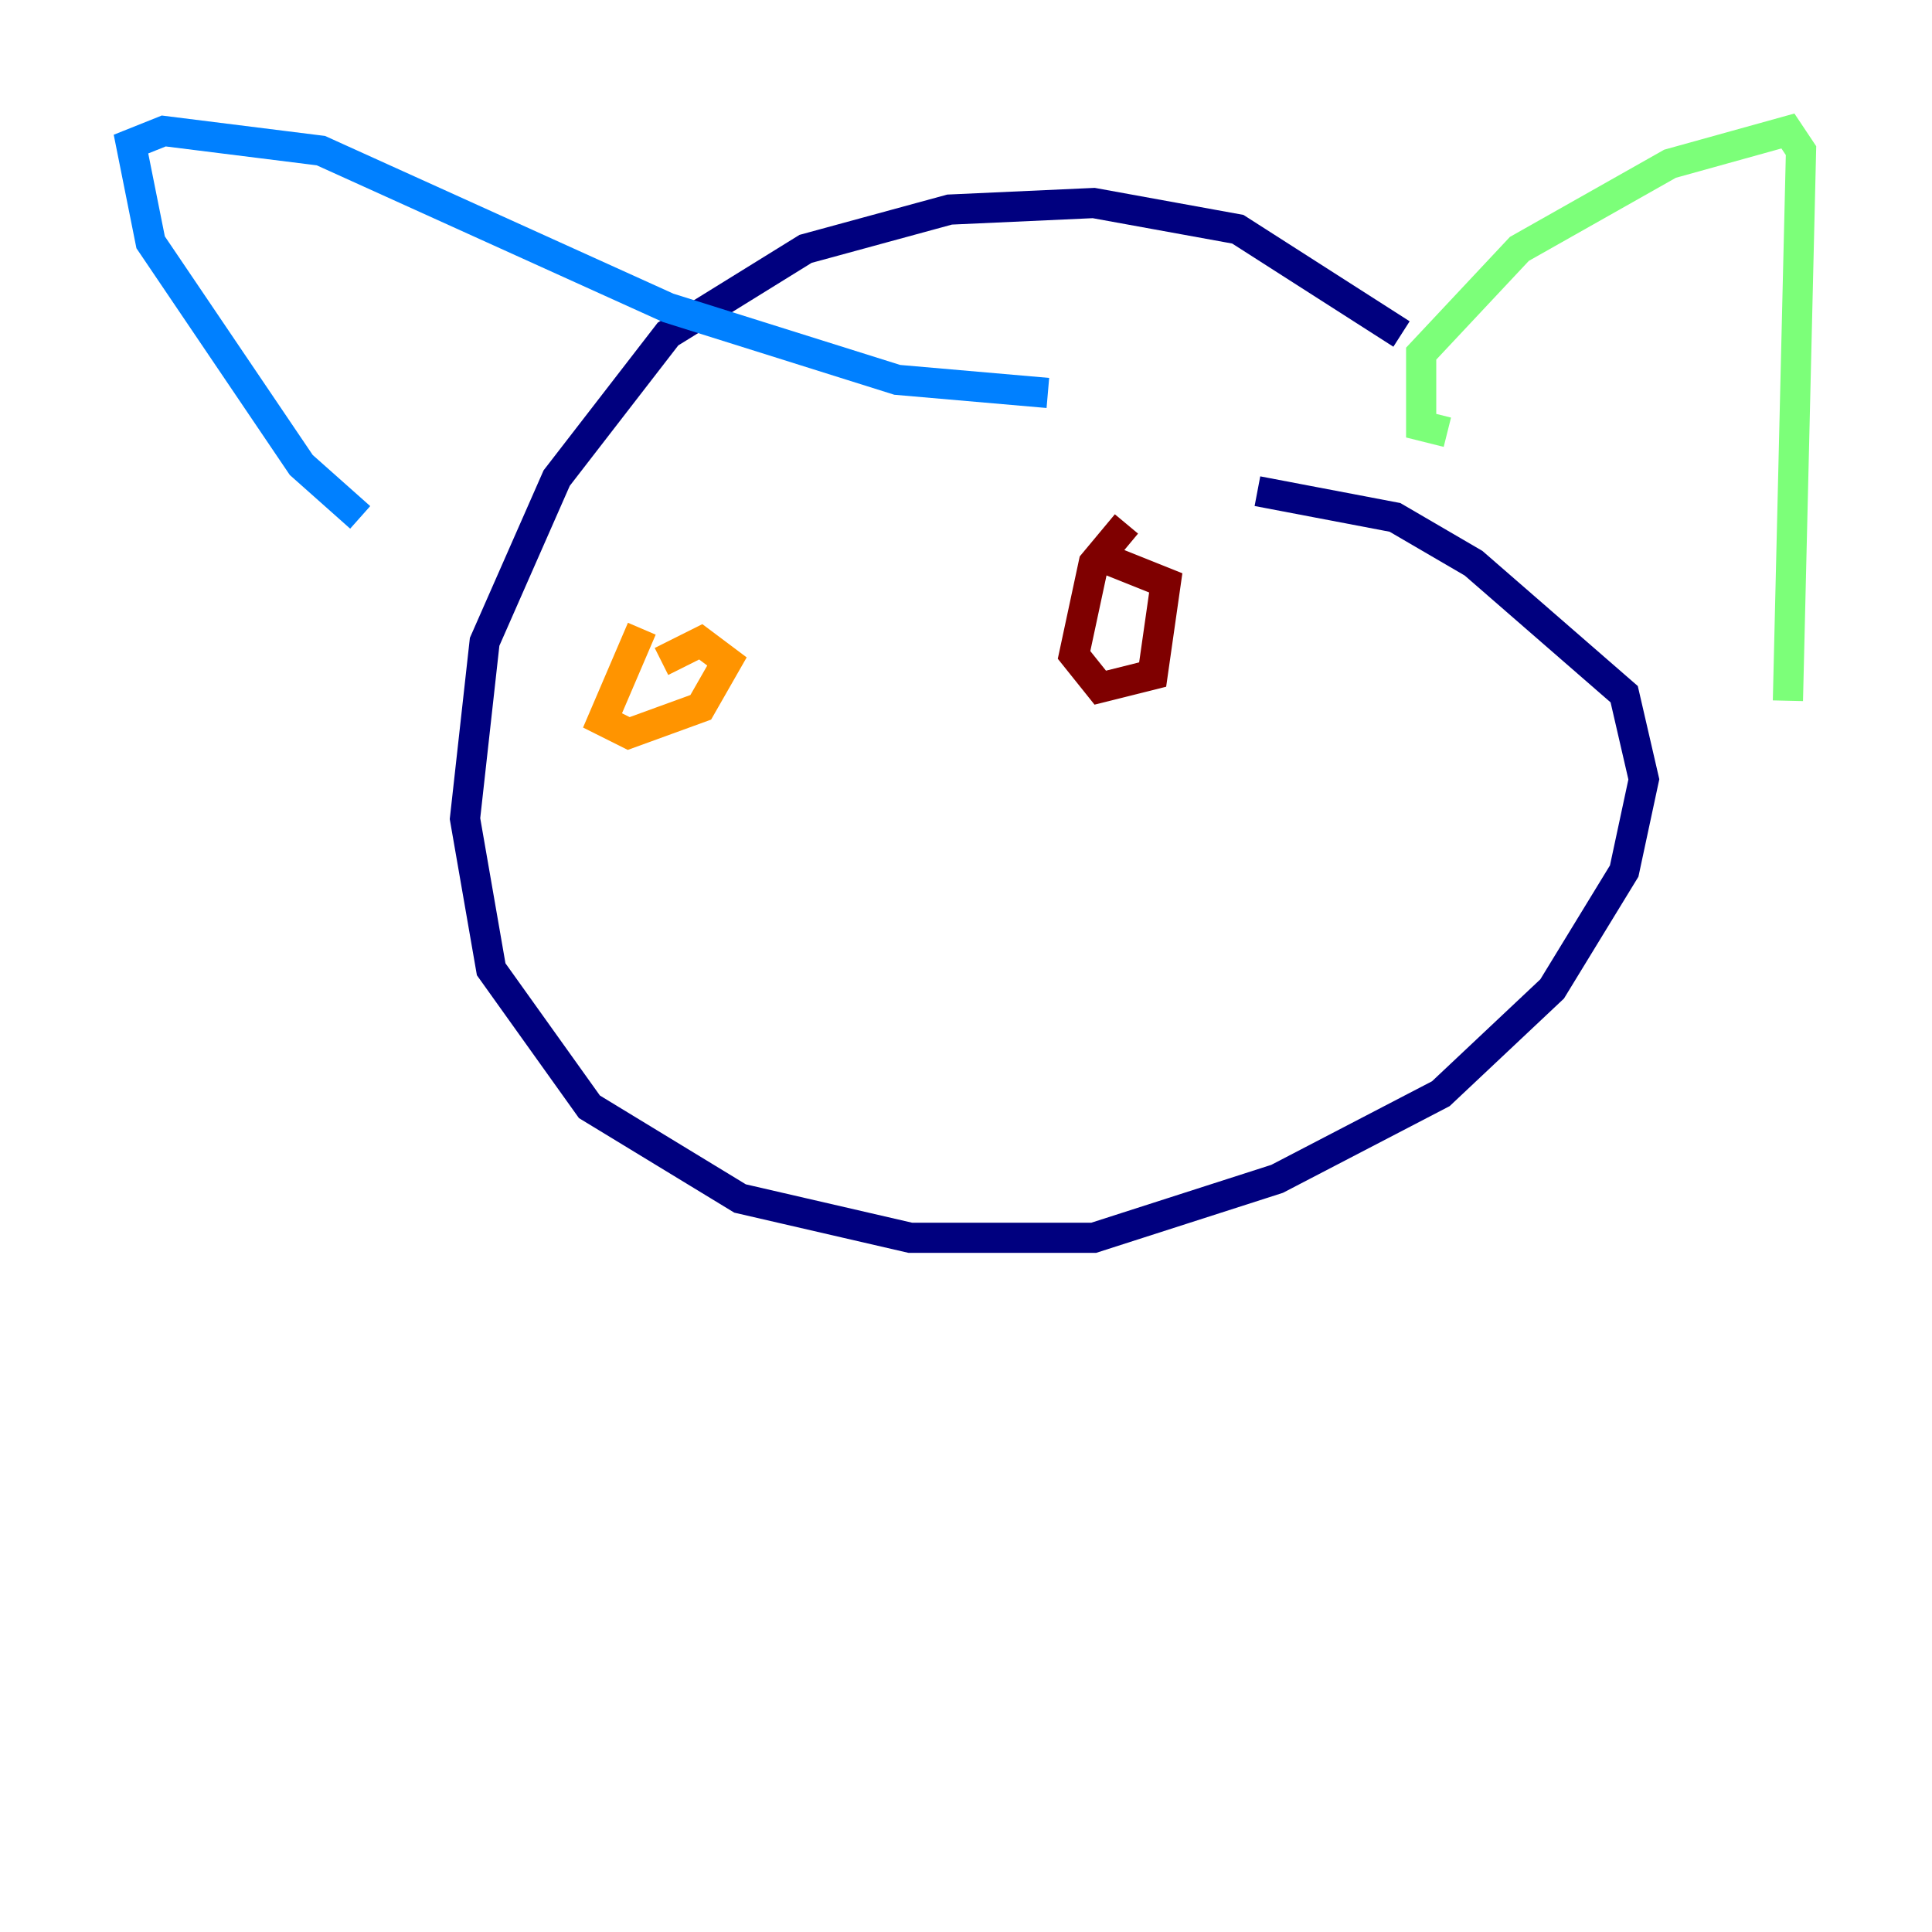 <?xml version="1.0" encoding="utf-8" ?>
<svg baseProfile="tiny" height="128" version="1.2" viewBox="0,0,128,128" width="128" xmlns="http://www.w3.org/2000/svg" xmlns:ev="http://www.w3.org/2001/xml-events" xmlns:xlink="http://www.w3.org/1999/xlink"><defs /><polyline fill="none" points="92.854,22.129 82.007,15.186 72.461,13.451 62.915,13.885 53.37,16.488 44.258,22.129 36.881,31.675 32.108,42.522 30.807,54.237 32.542,64.217 39.051,73.329 49.031,79.403 60.312,82.007 72.461,82.007 84.61,78.102 95.458,72.461 102.834,65.519 107.607,57.709 108.909,51.634 107.607,45.993 97.627,37.315 92.42,34.278 83.308,32.542" stroke="#00007f" stroke-width="2" /><polyline fill="none" points="23.864,34.278 19.959,30.807 9.98,16.054 8.678,9.546 10.848,8.678 21.261,9.98 44.258,20.393 59.444,25.166 69.424,26.034" stroke="#0080ff" stroke-width="2" /><polyline fill="none" points="95.891,28.637 94.156,28.203 94.156,23.43 100.664,16.488 110.644,10.848 118.454,8.678 119.322,9.98 118.454,46.427" stroke="#7cff79" stroke-width="2" /><polyline fill="none" points="42.522,41.654 39.919,47.729 41.654,48.597 46.427,46.861 48.163,43.824 46.427,42.522 43.824,43.824" stroke="#ff9400" stroke-width="2" /><polyline fill="none" points="74.63,34.712 72.461,37.315 71.159,43.39 72.895,45.559 76.366,44.691 77.234,38.617 72.895,36.881" stroke="#7f0000" stroke-width="2" /></svg>